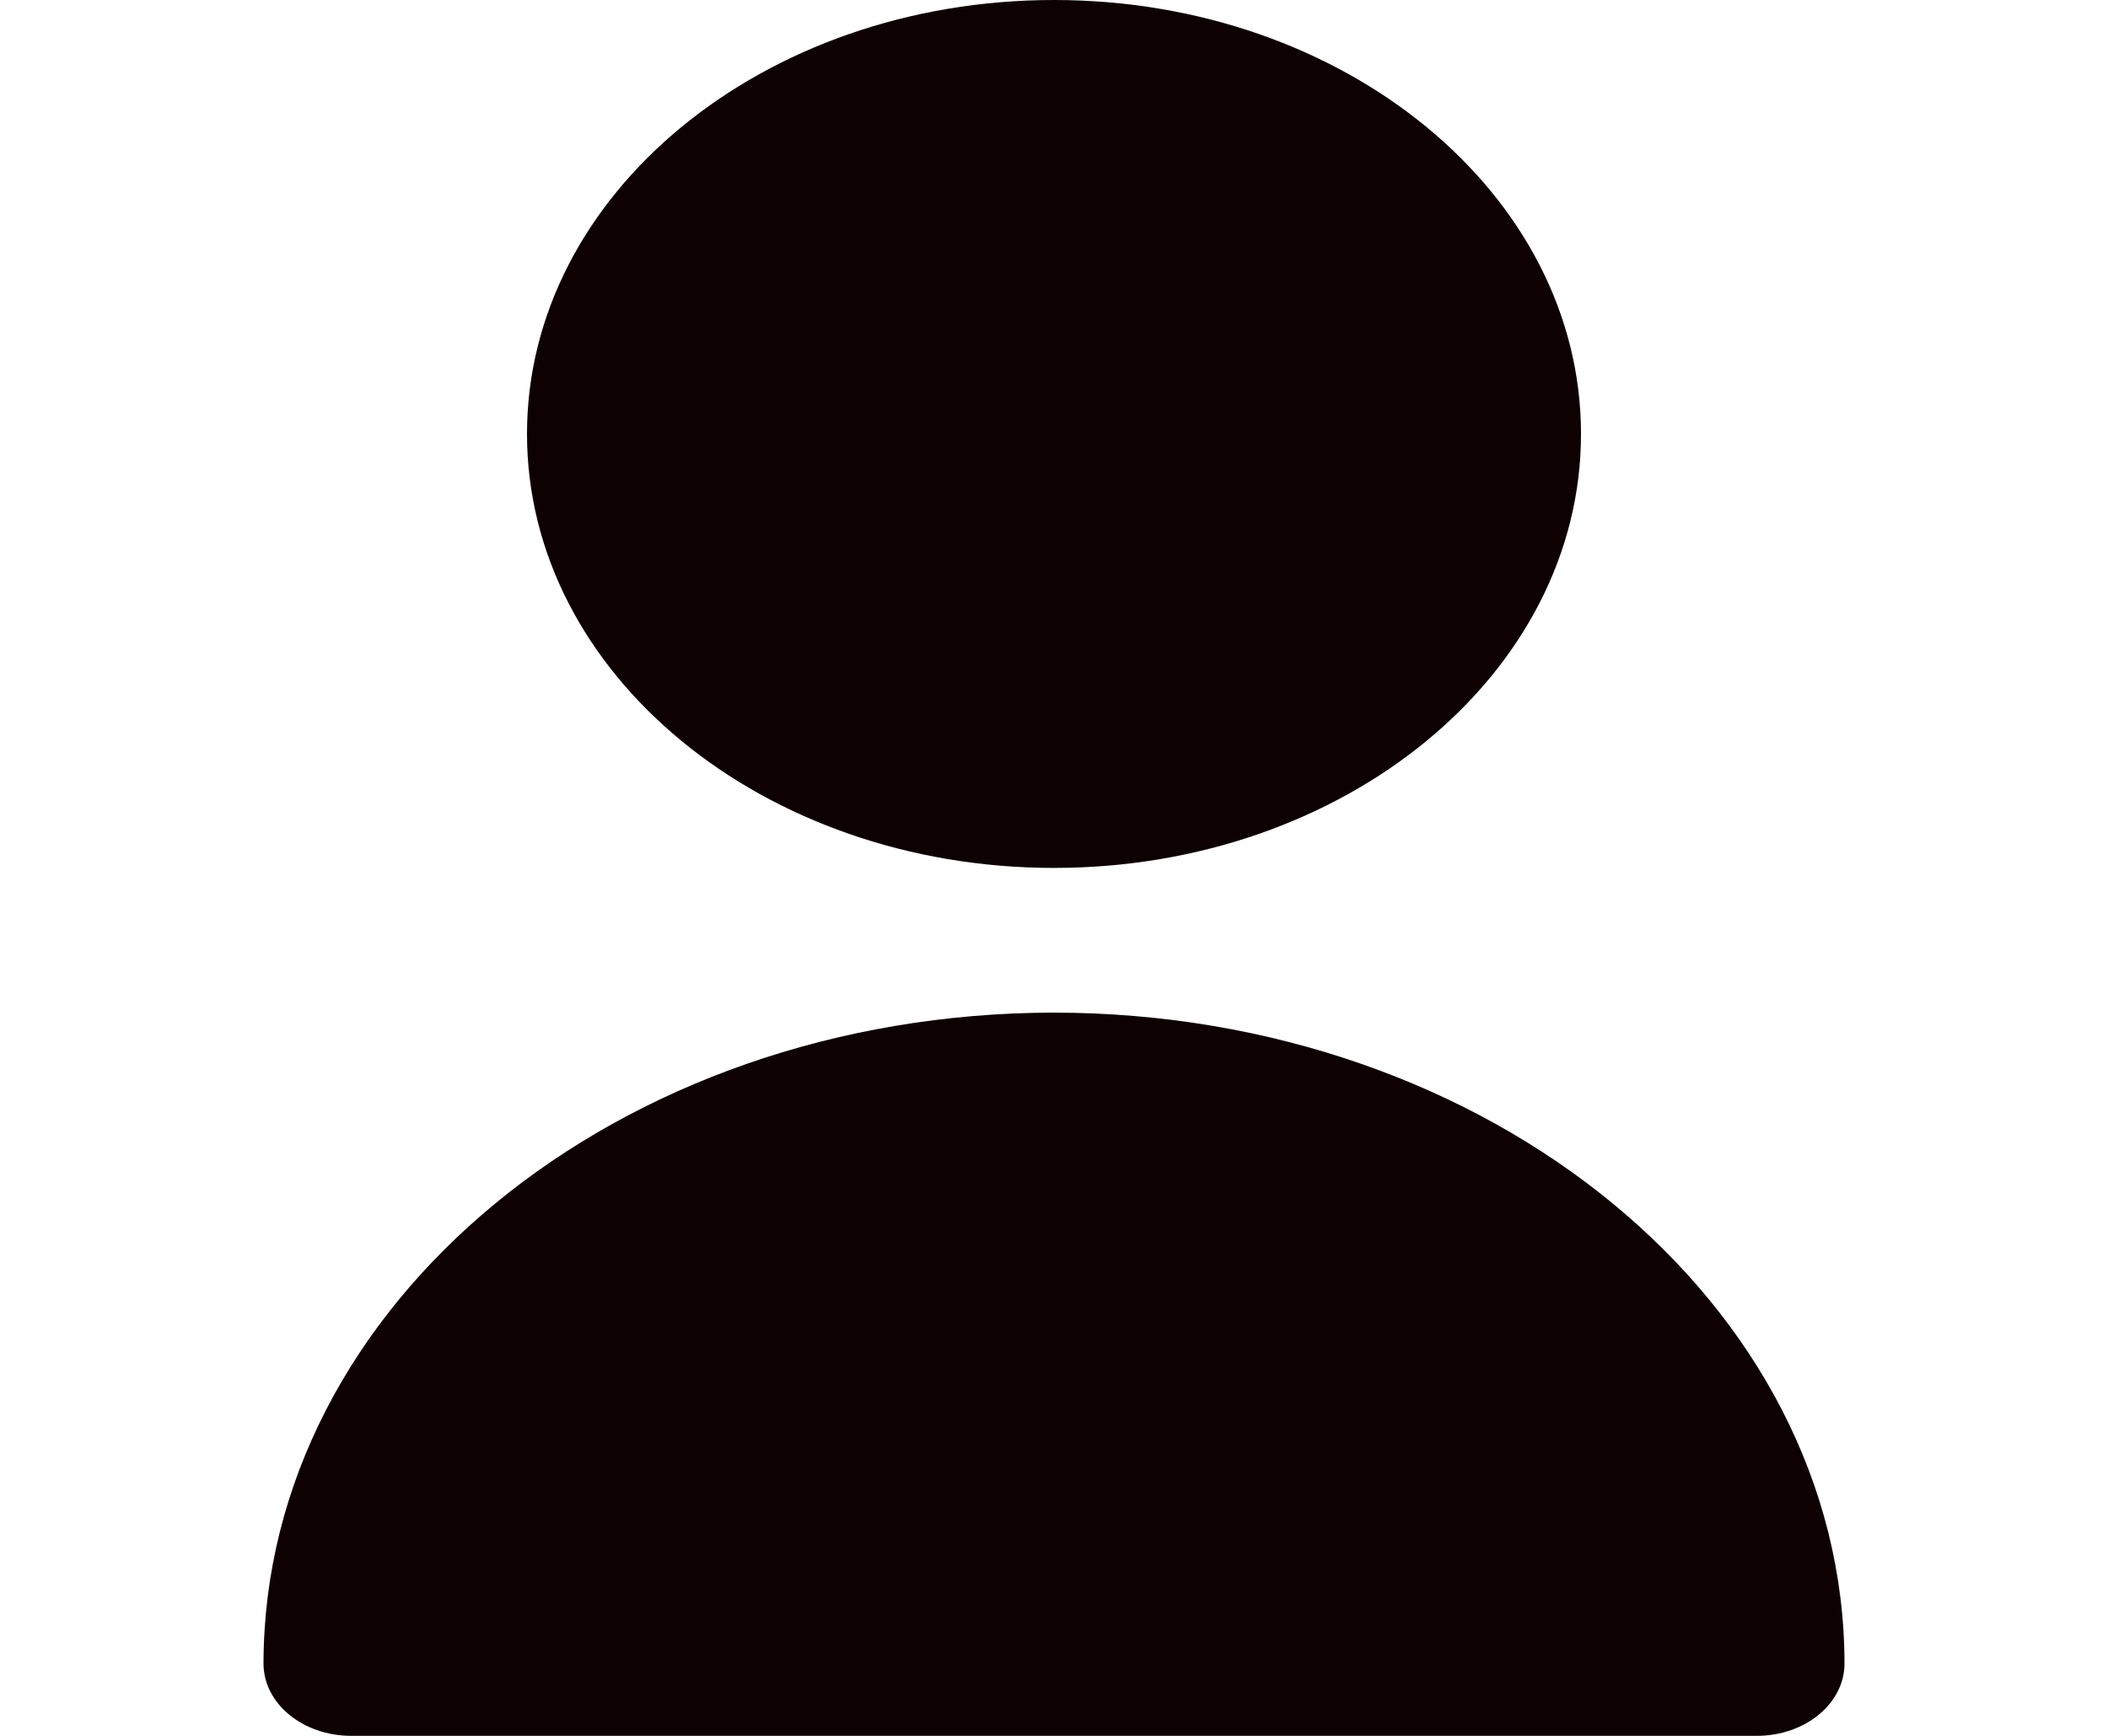<svg width="17" height="14" viewBox="0 0 17 14" fill="none" xmlns="http://www.w3.org/2000/svg">
<path d="M8.5 7C10.847 7 12.75 5.433 12.75 3.5C12.75 1.567 10.847 0 8.5 0C6.153 0 4.25 1.567 4.25 3.5C4.25 5.433 6.153 7 8.5 7Z" fill="#0E0101"/>
<path d="M8.5 8.167C4.981 8.17 2.129 10.518 2.125 13.417C2.125 13.739 2.442 14 2.833 14H14.167C14.558 14 14.875 13.739 14.875 13.417C14.871 10.518 12.019 8.17 8.5 8.167Z" fill="#0E0101"/>
</svg>
